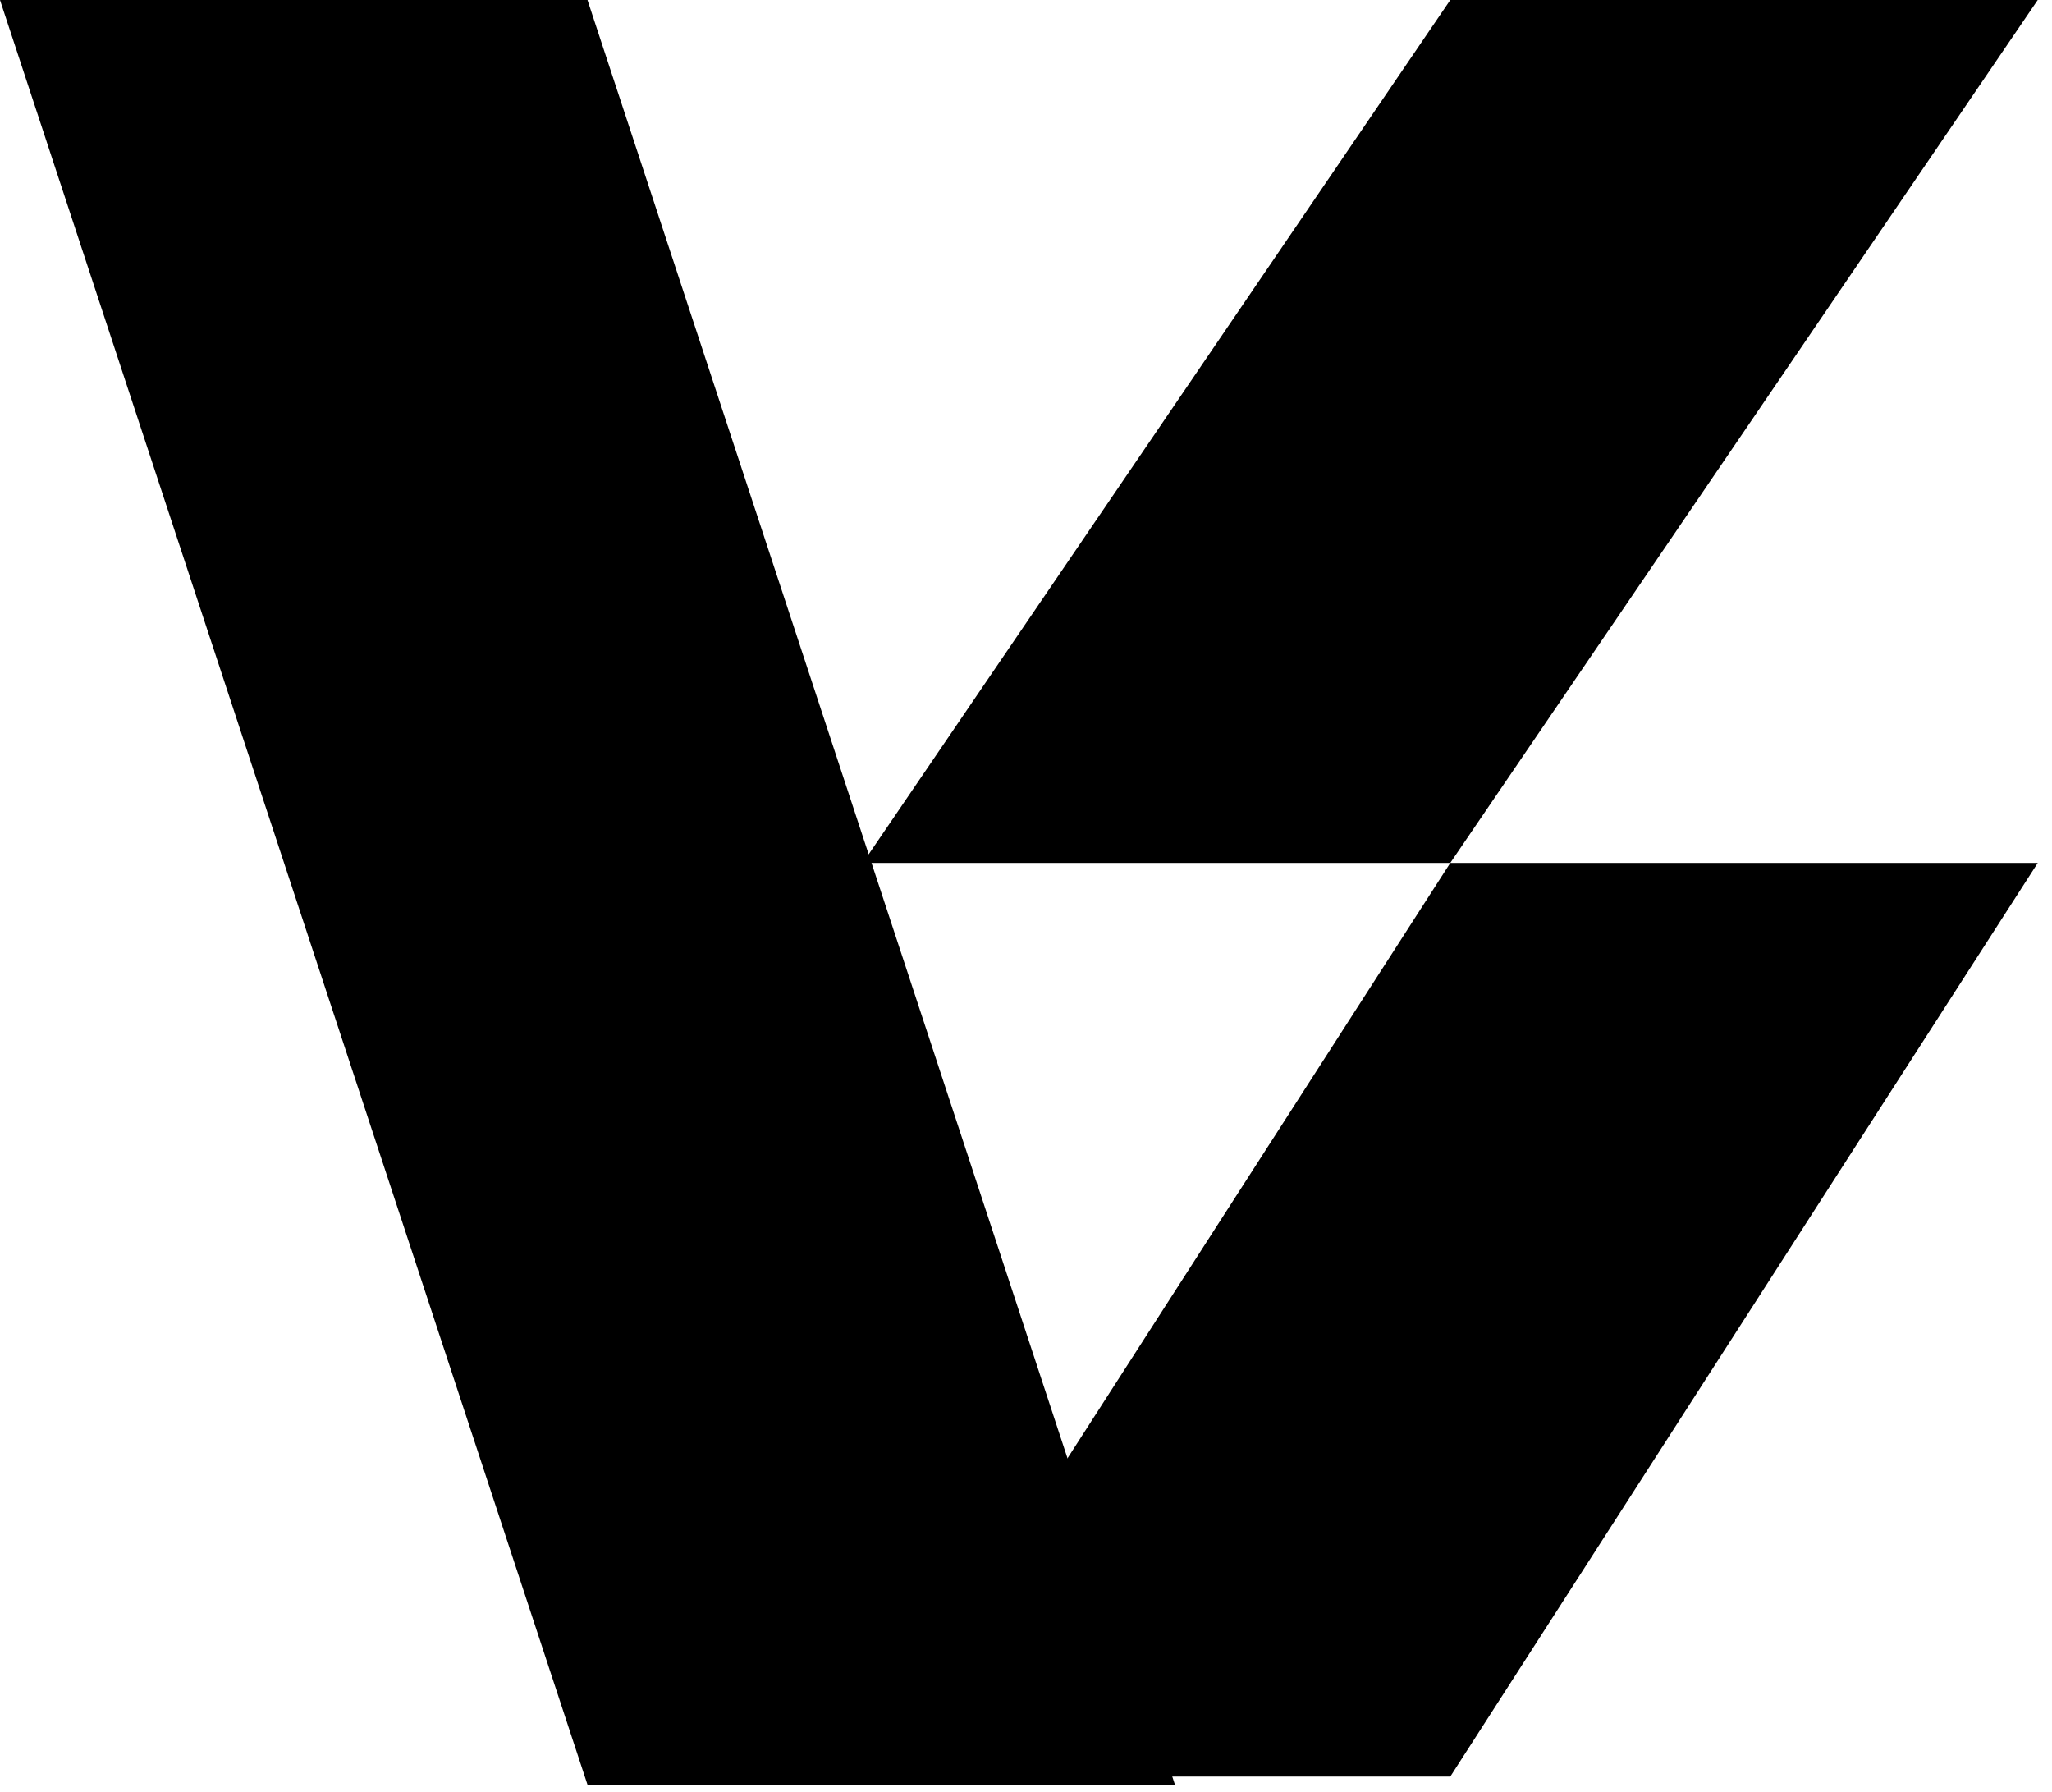 <?xml version="1.0" encoding="UTF-8"?>
<svg width="71px" height="62px" viewBox="0 0 71 62" version="1.1" xmlns="http://www.w3.org/2000/svg" xmlns:xlink="http://www.w3.org/1999/xlink">
    <title>Group</title>
    <g id="Brand" stroke="none" stroke-width="1" fill="none" fill-rule="evenodd">
        <g id="Artboard-Copy-5" transform="translate(-18, -23)" fill="#000000">
            <g id="Group" transform="translate(18, 23)">
                <polygon id="Path-3" points="-4.99112946e-14 9.35836774e-14 20.327 9.35836774e-14 40.653 61.744 20.327 61.744"></polygon>
                <polygon id="Path-3-Copy-2" transform="translate(50.18, 14.927) scale(-1, 1) translate(-50.18, -14.927) " points="29.854 0 50.18 0 70.507 29.854 50.18 29.854"></polygon>
                <polygon id="Path-3-Copy-8" transform="translate(50.18, 45.659) scale(1, -1) translate(-50.18, -45.659) " points="29.854 29.854 50.18 29.854 70.507 61.463 50.18 61.463"></polygon>
            </g>
        </g>
    </g>
</svg>